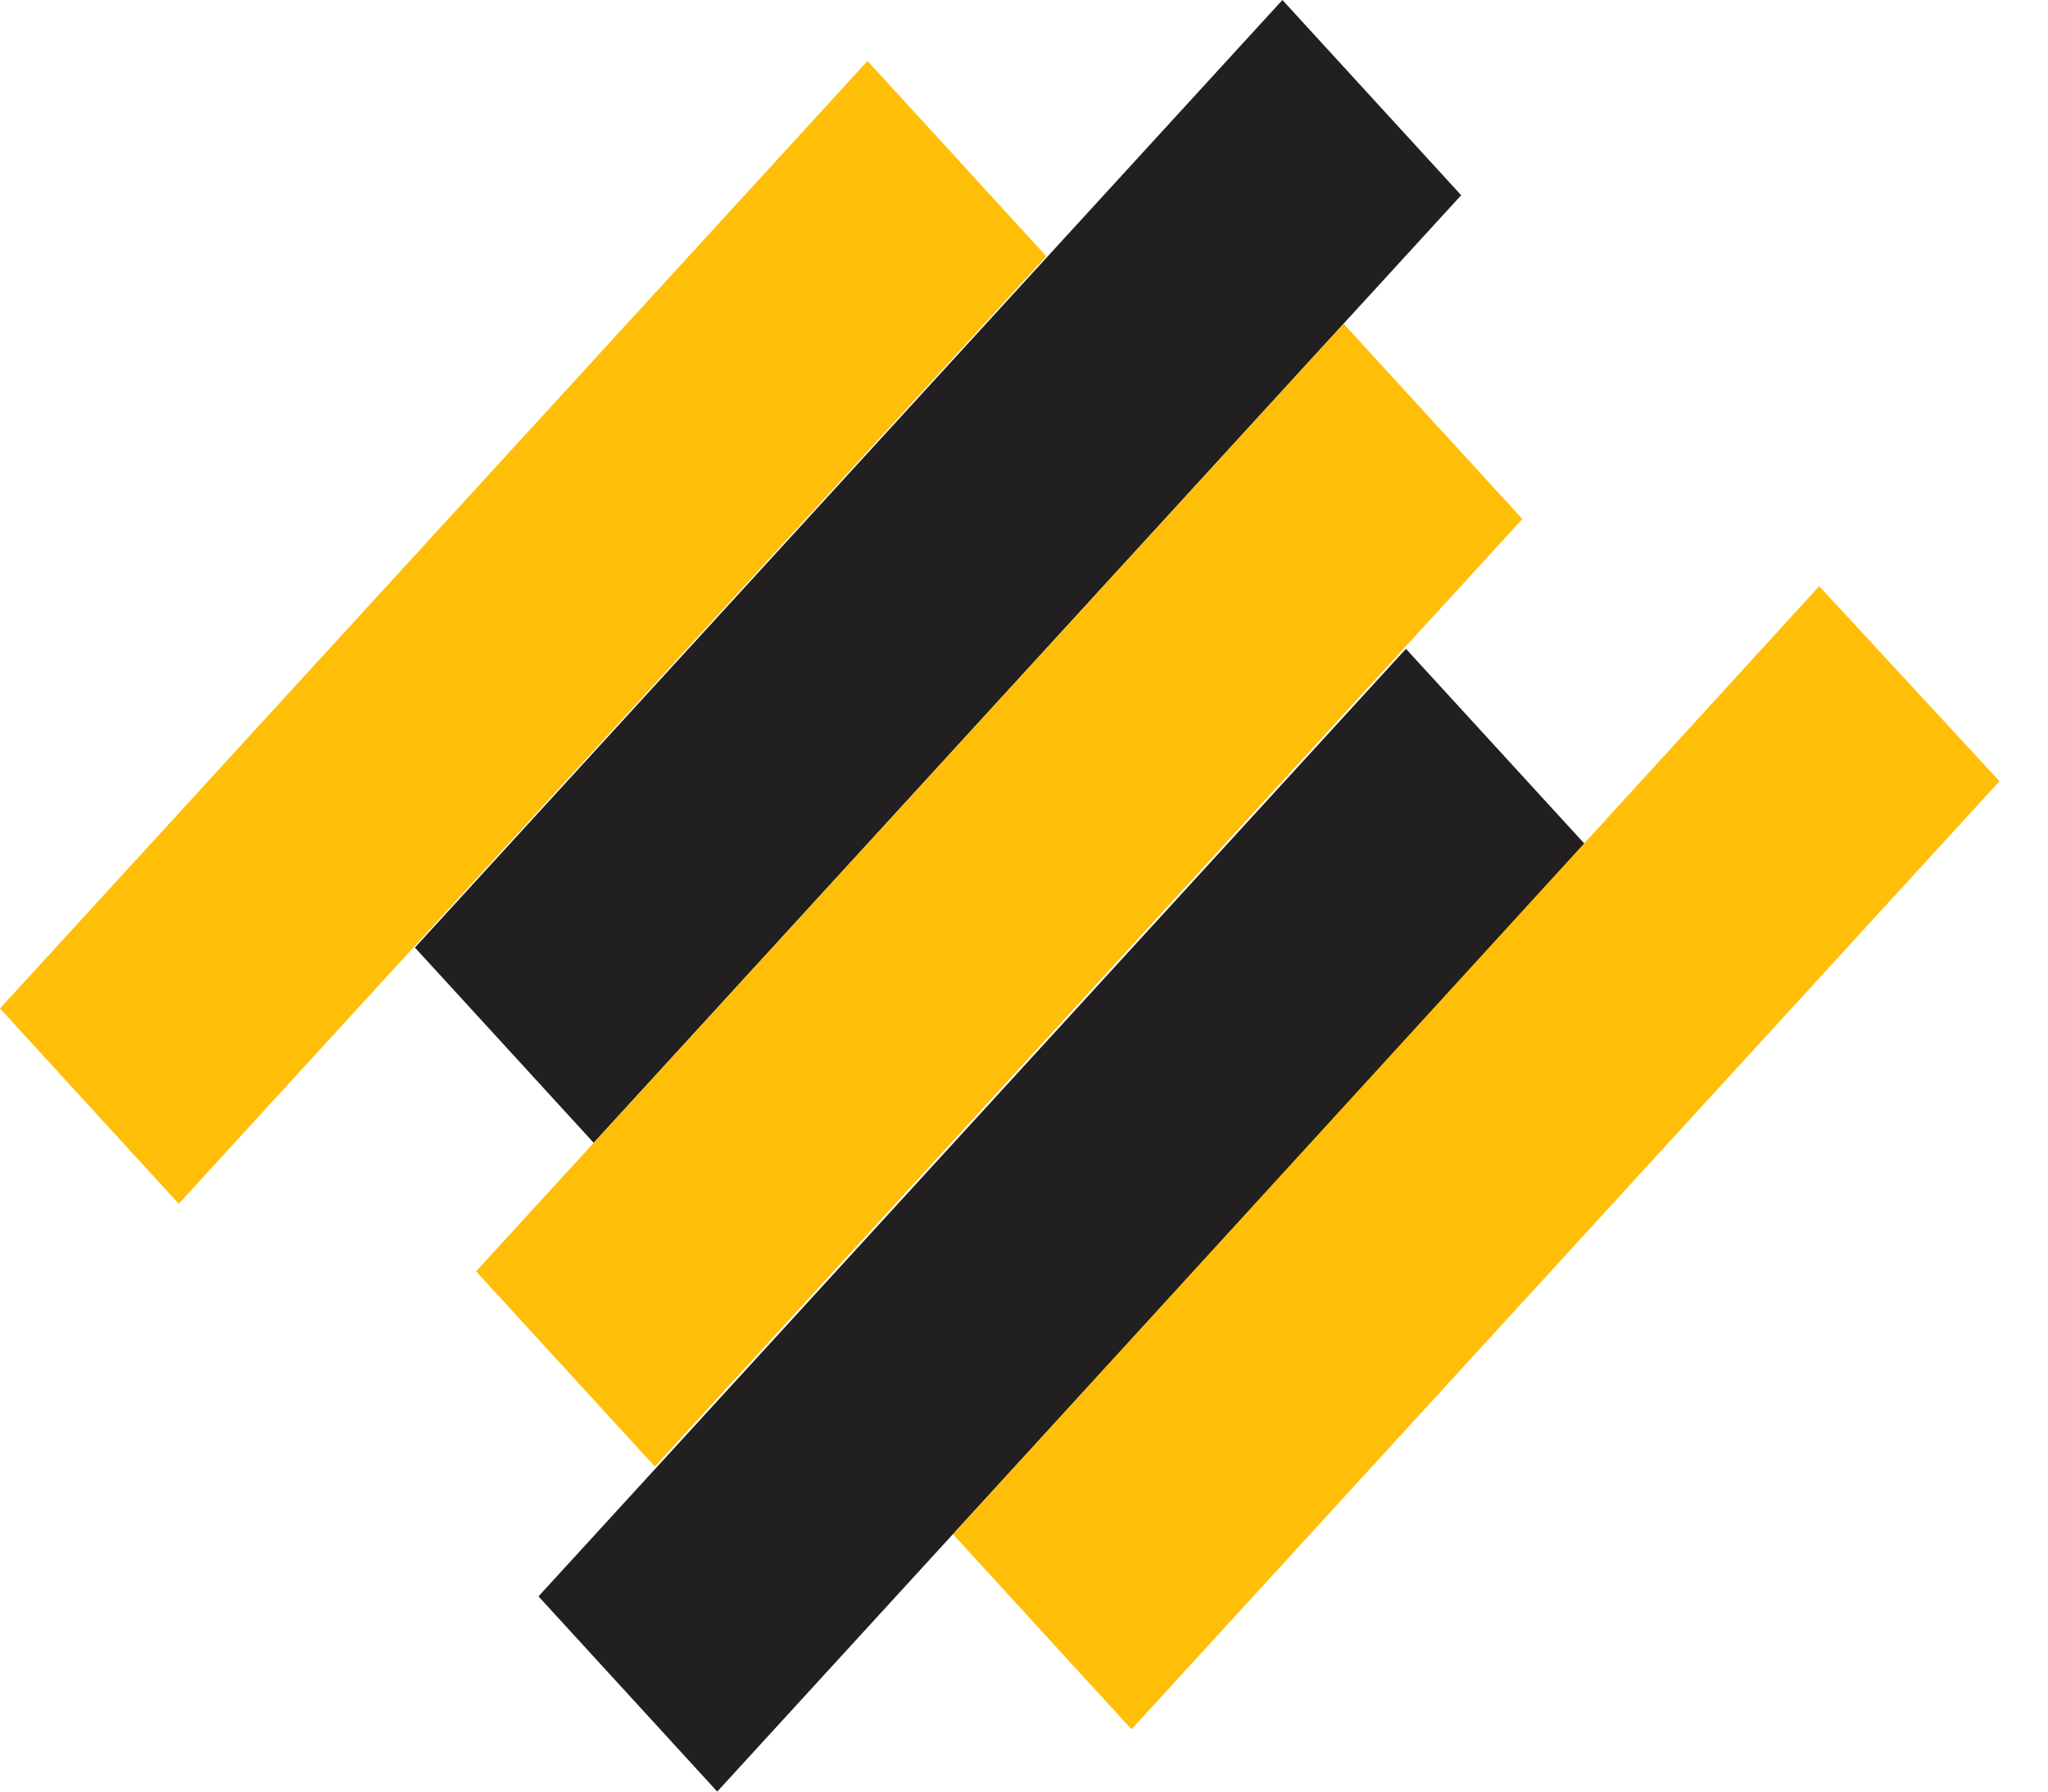 <svg width="32" height="28" viewBox="0 0 32 28" fill="none" xmlns="http://www.w3.org/2000/svg">
<path d="M0 15.761L2.793 18.813L16.348 4.004L13.555 0.953L0 15.761Z" fill="#FFBE07"/>
<path d="M6.483 14.809L9.276 17.86L22.831 3.051L20.038 0L6.483 14.809Z" fill="#211F1F"/>
<path d="M8.414 24.949L11.207 28L24.762 13.191L21.968 10.14L8.414 24.949Z" fill="#211F1F"/>
<path d="M7.439 19.869L10.232 22.92L23.787 8.111L20.994 5.06L7.439 19.869Z" fill="#FFBE07"/>
<path d="M14.89 23.978L17.68 27.026L31.242 12.209L28.425 9.161L14.89 23.978Z" fill="#FFBE07"/>
</svg>
